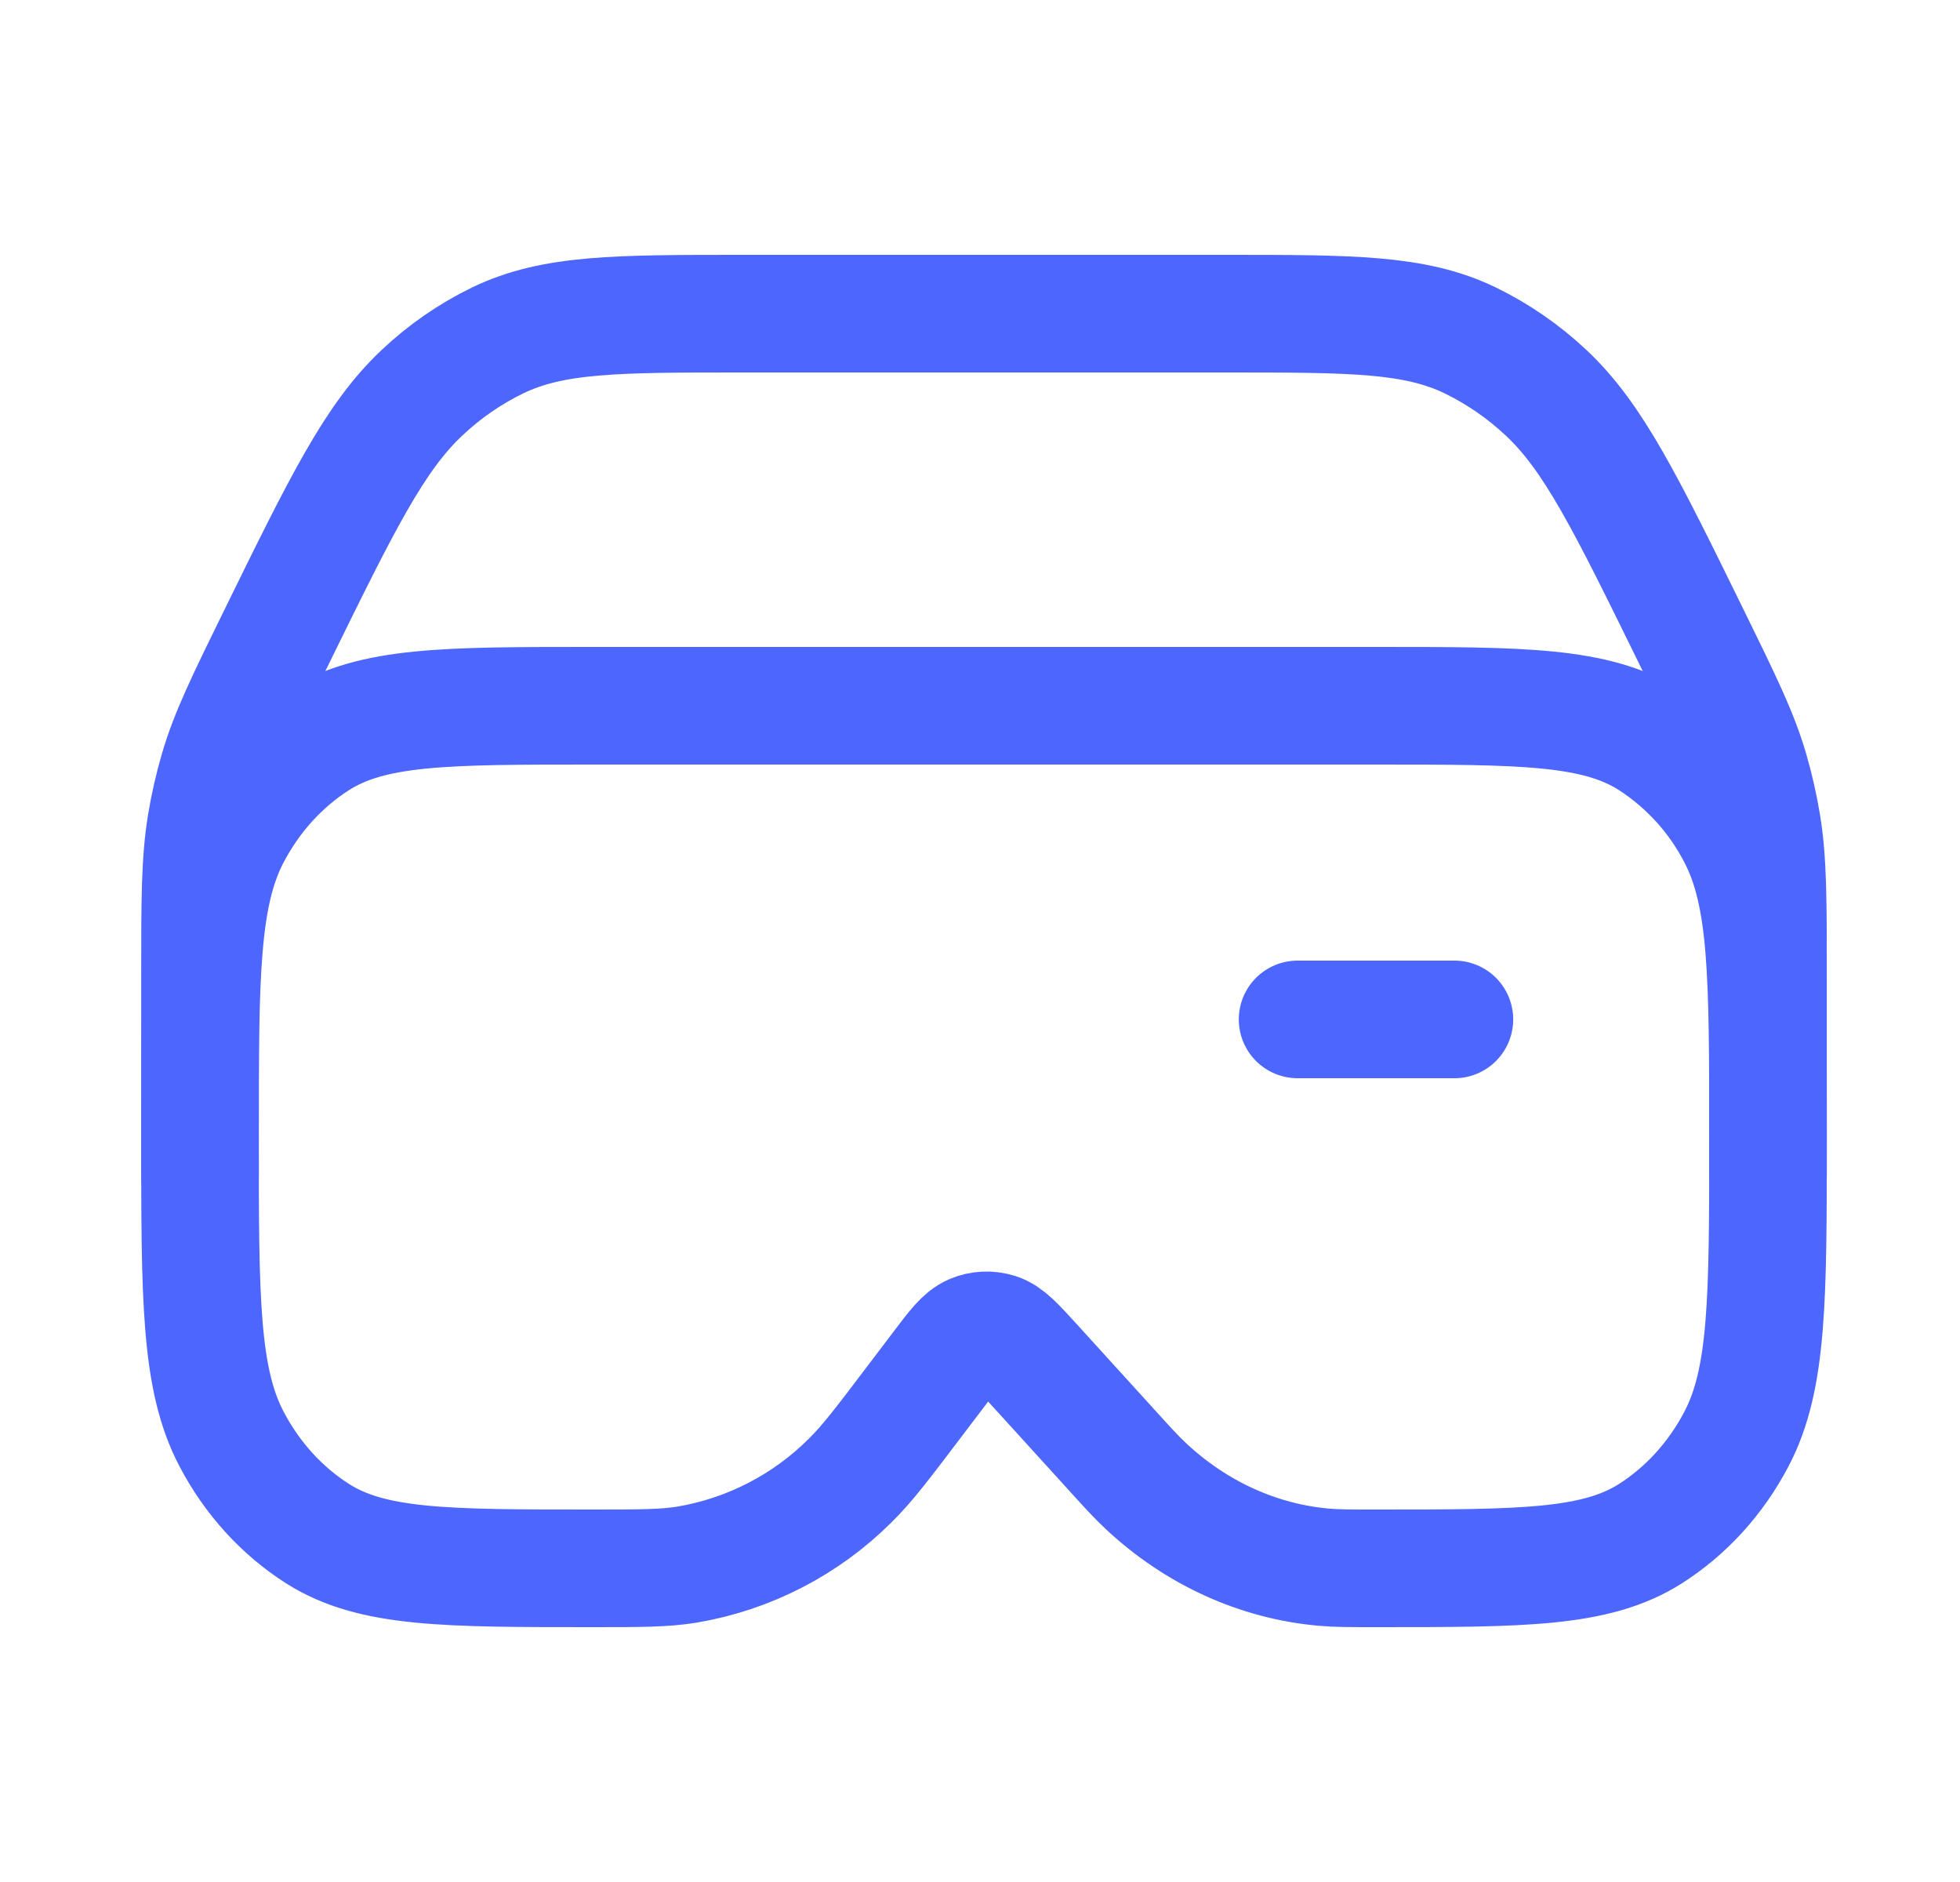 <svg width="25" height="24" viewBox="0 0 25 24" fill="none" xmlns="http://www.w3.org/2000/svg">
<path d="M16.551 13H18.551M17.551 9H7.551C5.681 9 4.747 9 4.051 9.442C3.595 9.732 3.216 10.148 2.953 10.65C2.551 11.416 2.551 12.444 2.551 14.5C2.551 16.556 2.551 17.584 2.953 18.35C3.216 18.852 3.595 19.268 4.051 19.558C4.747 20 5.681 20 7.551 20C8.164 20 8.471 20 8.761 19.953C9.55 19.82 10.278 19.445 10.844 18.88C11.063 18.665 11.259 18.406 11.652 17.887L11.986 17.447C12.184 17.184 12.284 17.053 12.406 17.001C12.506 16.959 12.617 16.954 12.721 16.986C12.846 17.025 12.956 17.146 13.175 17.386L14.137 18.444C14.375 18.707 14.494 18.838 14.619 18.954C15.257 19.55 16.049 19.911 16.883 19.985C17.045 20 17.213 20 17.551 20C19.421 20 20.355 20 21.051 19.558C21.507 19.268 21.886 18.852 22.149 18.35C22.551 17.584 22.551 16.556 22.551 14.5C22.551 12.444 22.551 11.416 22.149 10.65C21.895 10.158 21.516 9.742 21.051 9.442C20.355 9 19.421 9 17.551 9Z" stroke="#4D67FE" stroke-width="1.5" stroke-linecap="round" stroke-linejoin="round"/>
<path d="M22.551 15V12.452C22.551 11.472 22.551 10.982 22.474 10.509C22.435 10.276 22.383 10.046 22.317 9.819C22.184 9.364 21.978 8.944 21.566 8.104C20.739 6.419 20.326 5.577 19.723 5.011C19.435 4.74 19.108 4.514 18.753 4.341C18.046 4 17.243 4 15.635 4H9.467C7.86 4 7.057 4 6.35 4.34C5.994 4.513 5.667 4.739 5.38 5.011C4.778 5.577 4.364 6.419 3.537 8.104C3.125 8.944 2.919 9.364 2.786 9.819C2.72 10.046 2.667 10.276 2.629 10.509C2.551 10.982 2.551 11.472 2.551 12.452V15" stroke="#4D67FE" stroke-width="1.5" stroke-linecap="round" stroke-linejoin="round"/>
</svg>
